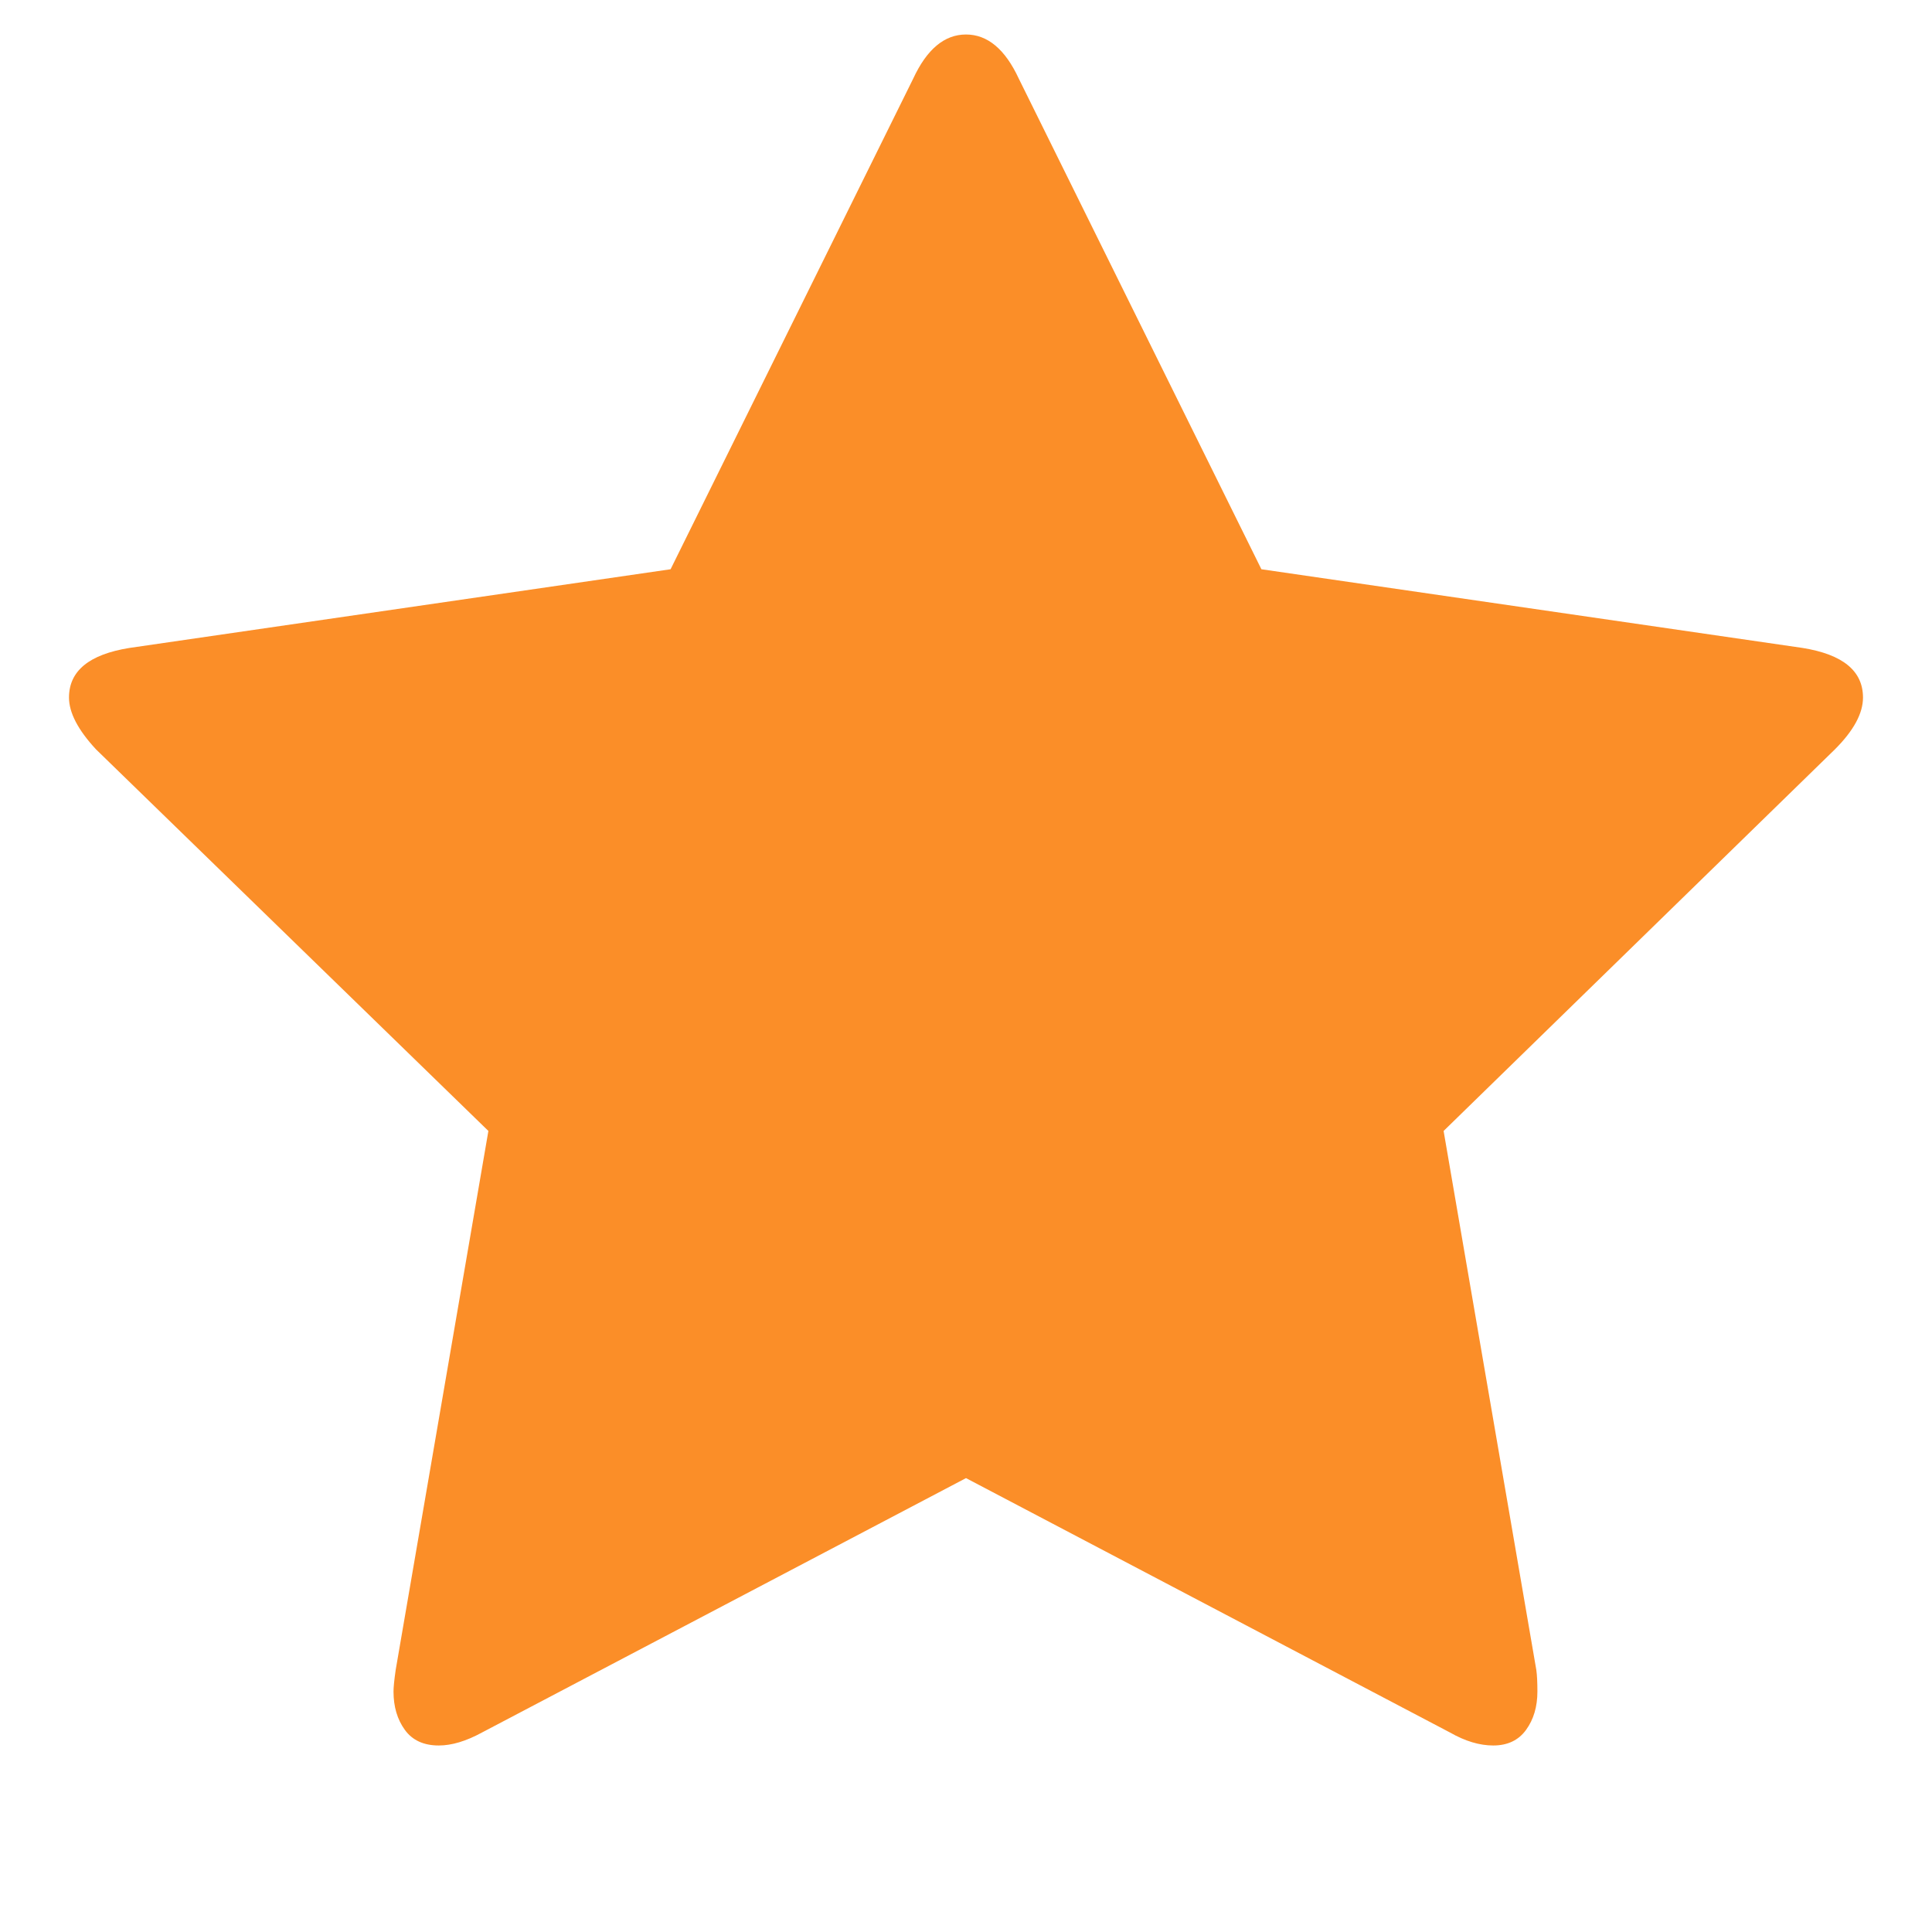 <svg width="17" height="17" viewBox="0 0 1792 1792" xmlns="http://www.w3.org/2000/svg"><path d="M1728 647q0 22-26 48l-363 354 86 500q1 7 1 20 0 21-10.5 35.5t-30.5 14.5q-19 0-40-12l-449-236-449 236q-22 12-40 12-21 0-31.5-14.5t-10.5-35.5q0-6 2-20l86-500-364-354q-25-27-25-48 0-37 56-46l502-73 225-455q19-41 49-41t49 41l225 455 502 73q56 9 56 46z" fill="#fb8e28"></path></svg>